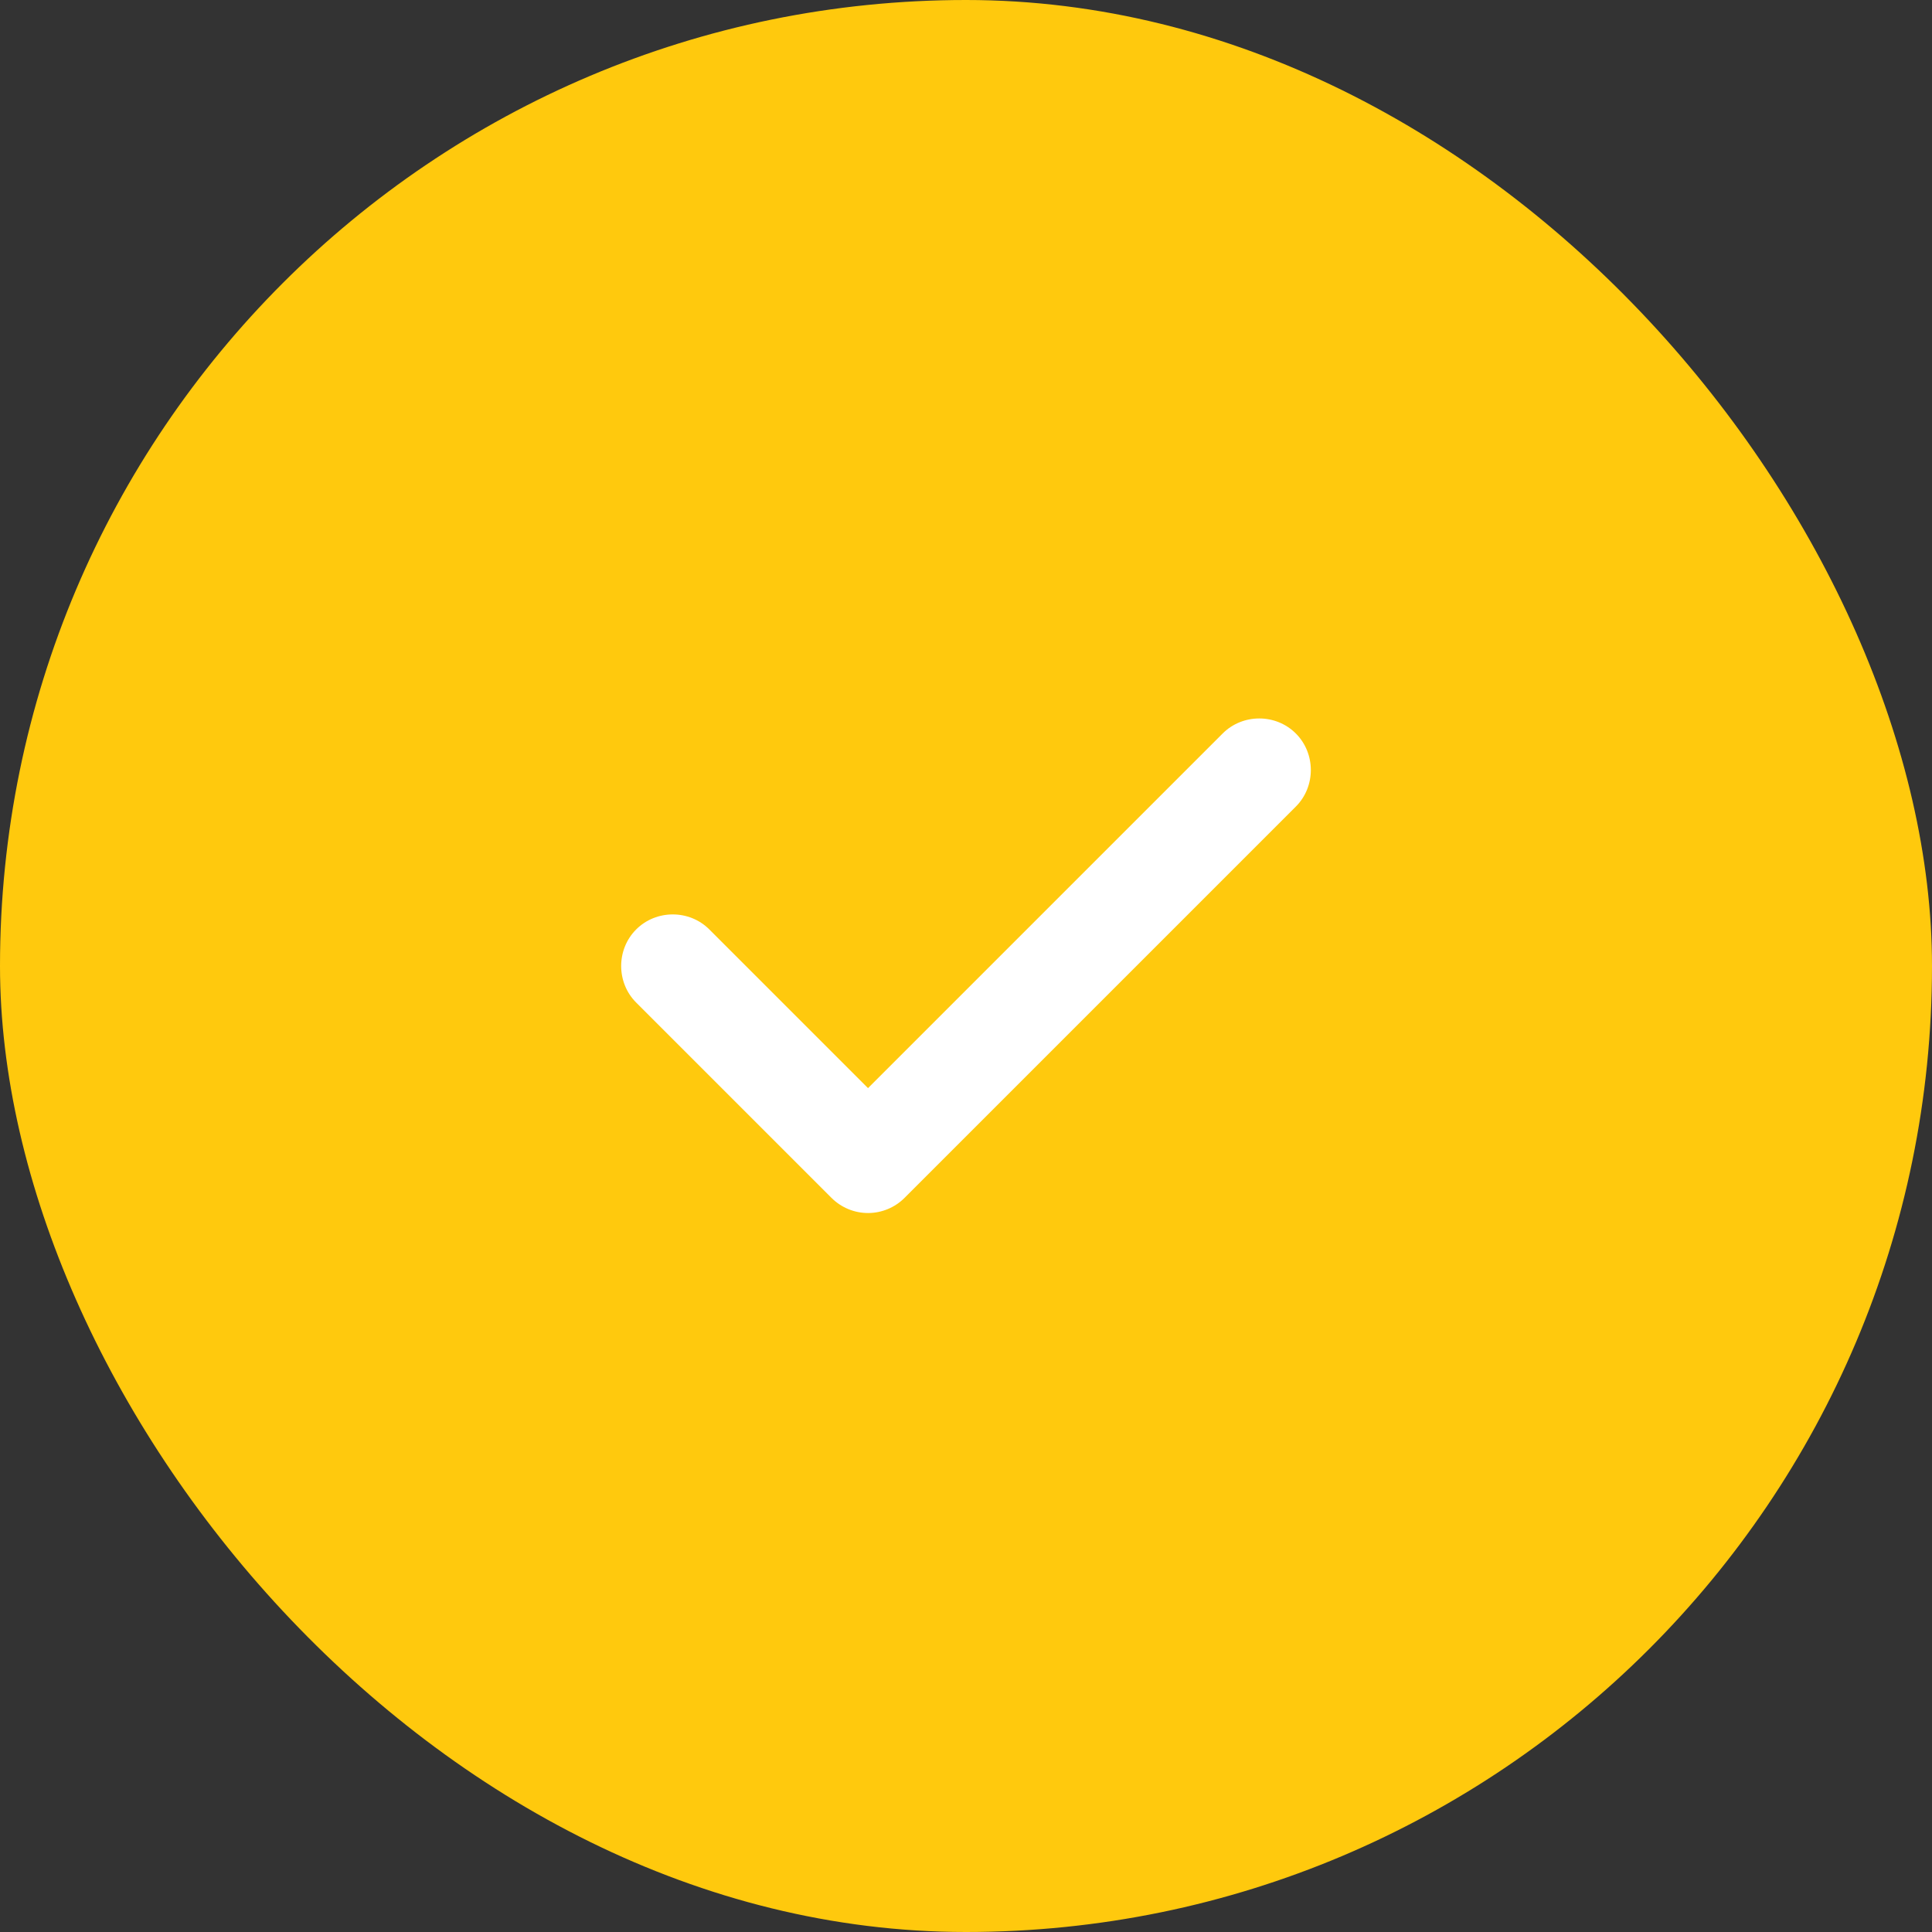 <svg viewBox="0 0 28 28" fill="none" xmlns="http://www.w3.org/2000/svg">
<rect x="0" y="0" width="28" height="28" fill="#333333" stroke="none"/>
<rect width="28" height="28" rx="14" fill="#FFC90D"/>
<path d="M12.58 17.58C12.38 17.58 12.19 17.5 12.05 17.36L9.22 14.53C8.93 14.24 8.93 13.76 9.22 13.47C9.51 13.18 9.99 13.18 10.28 13.47L12.58 15.77L17.72 10.63C18.01 10.34 18.49 10.34 18.78 10.63C19.07 10.92 19.07 11.4 18.78 11.69L13.11 17.36C12.97 17.5 12.78 17.58 12.58 17.58Z" fill="white"/>
</svg>
